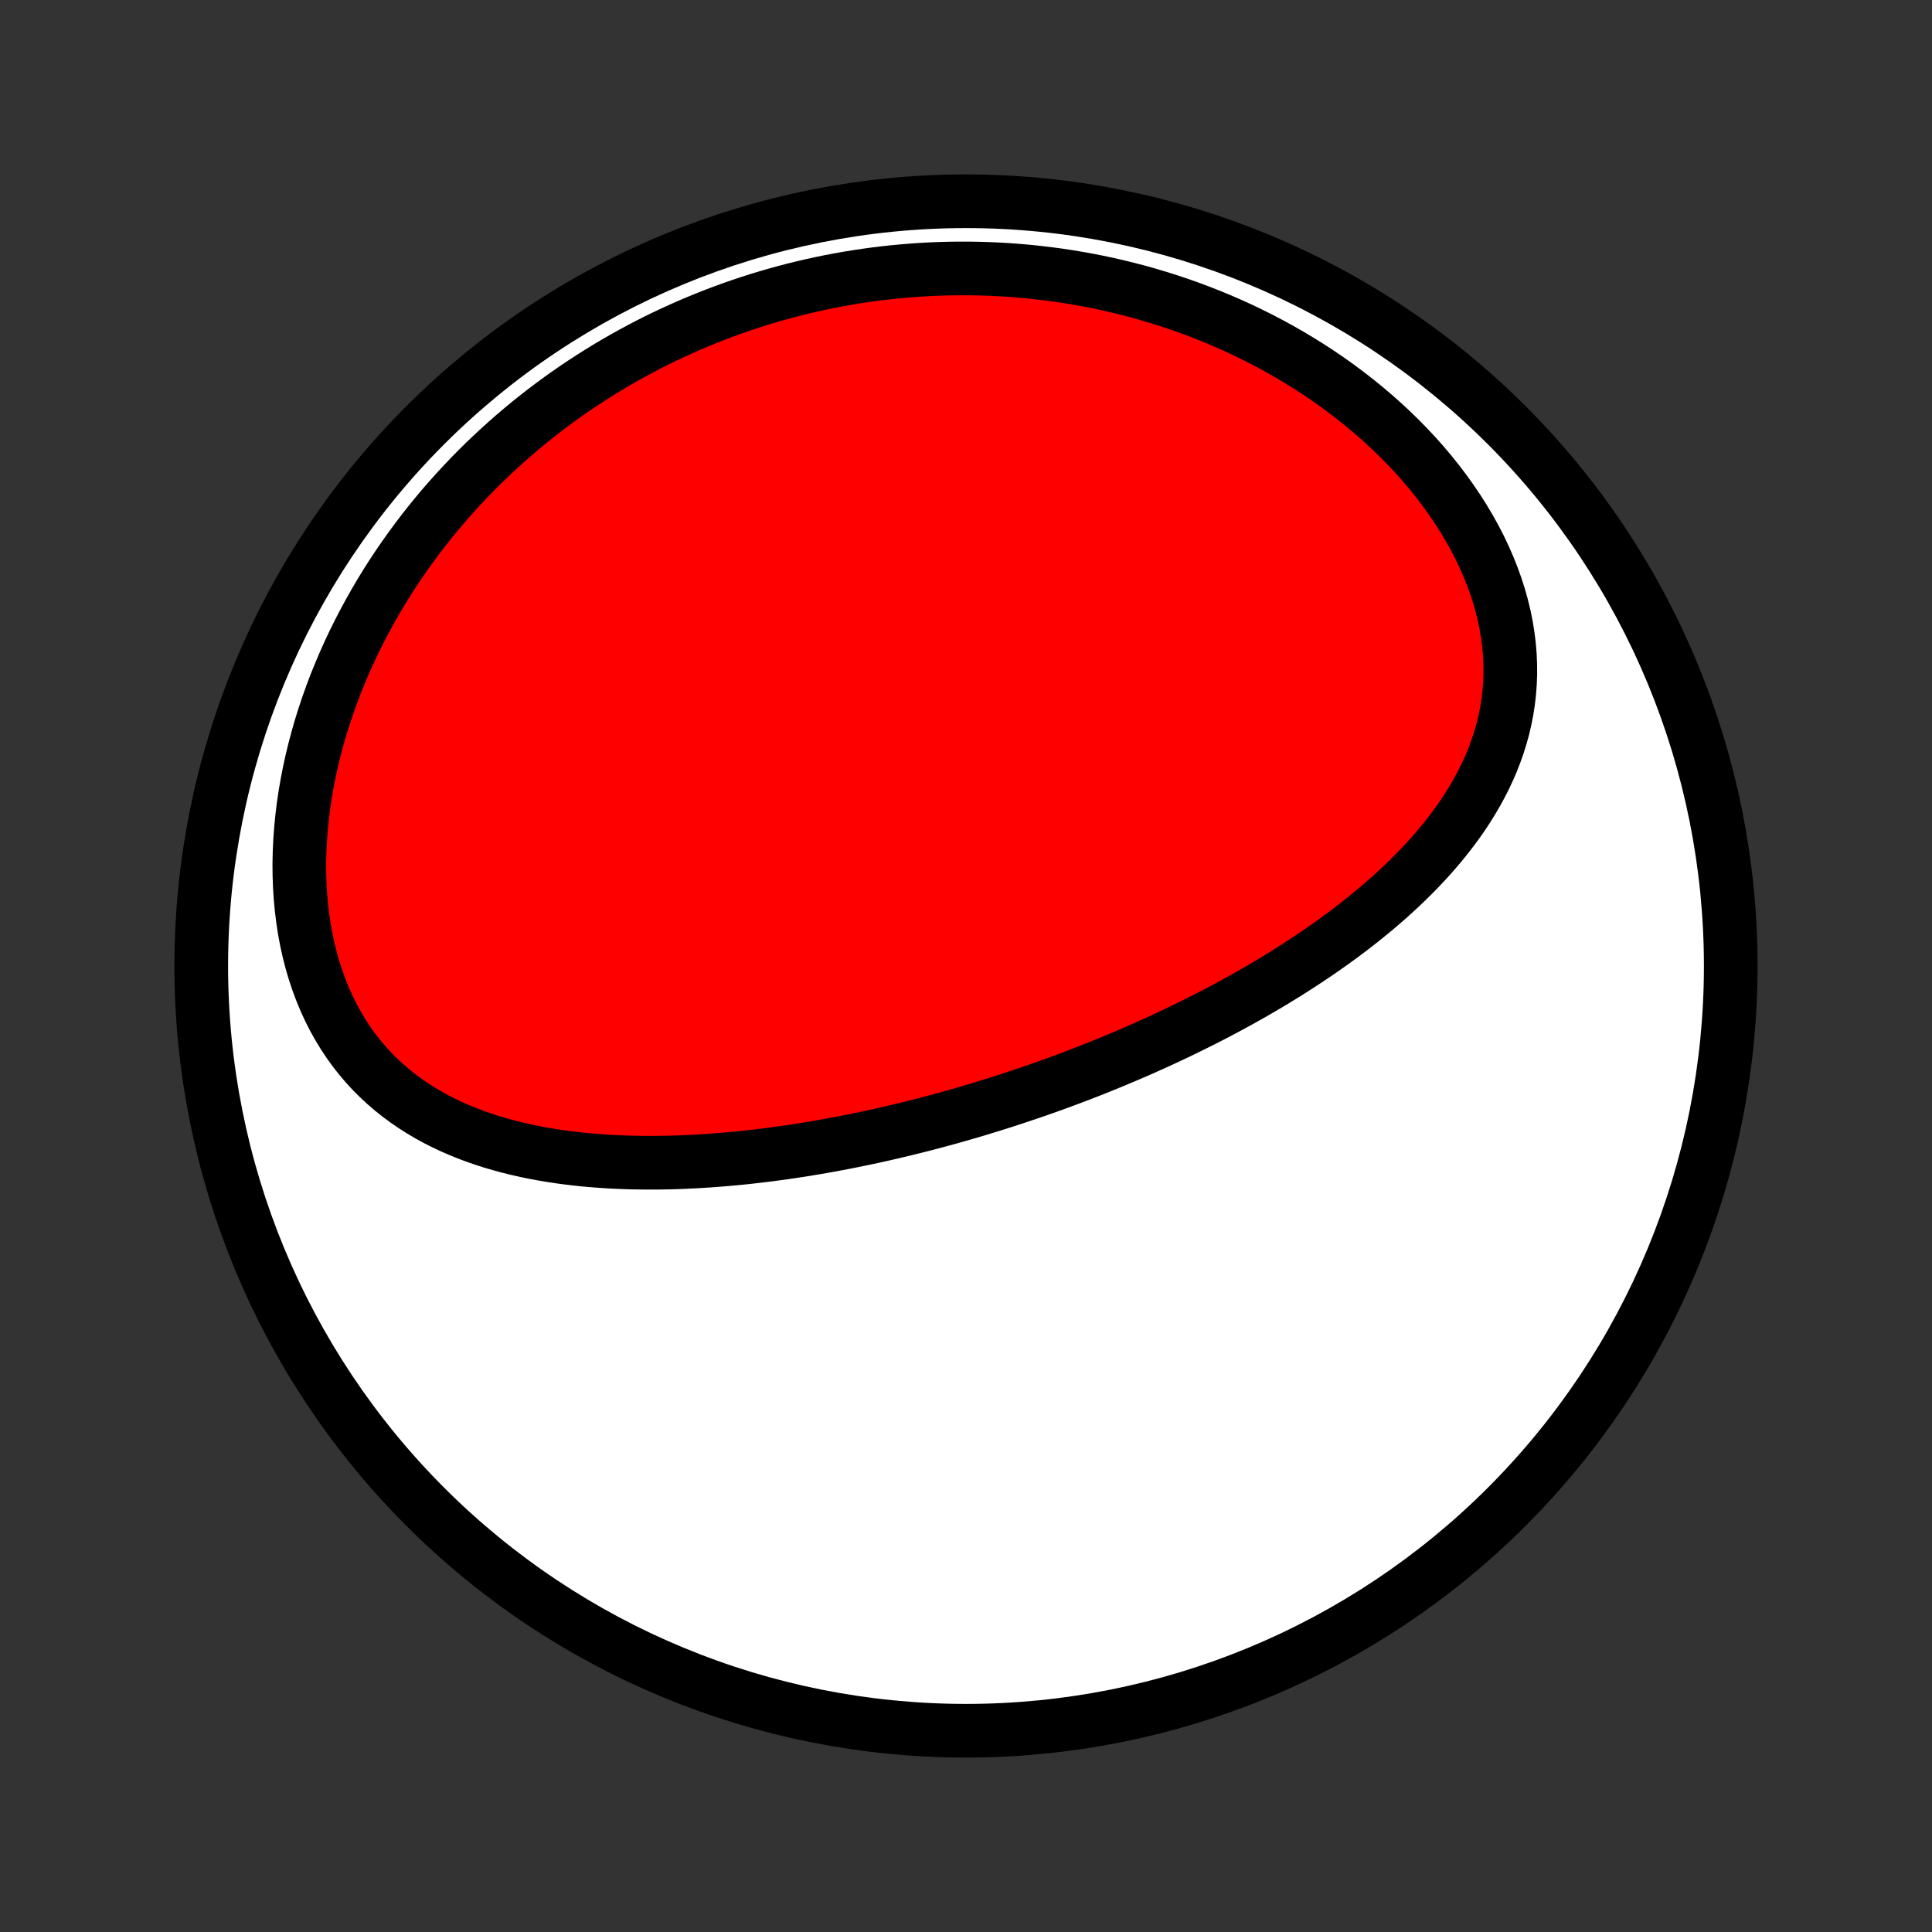 <?xml version="1.0" encoding="utf-8" standalone="no"?>
<!DOCTYPE svg PUBLIC "-//W3C//DTD SVG 1.1//EN"
  "http://www.w3.org/Graphics/SVG/1.1/DTD/svg11.dtd">
<!-- Created with matplotlib (http://matplotlib.org/) -->
<svg height="72pt" version="1.1" viewBox="0 0 72 72" width="72pt" xmlns="http://www.w3.org/2000/svg" xmlns:xlink="http://www.w3.org/1999/xlink">
 <rect x="0" y="0" width="72" height="72" fill="#333333" stroke="none"/>
 <defs>
  <style type="text/css">
*{stroke-linecap:butt;stroke-linejoin:round;}
  </style>
 </defs>
 <g id="figure_1">
  <g id="patch_1">
   <path d="
M0 72
L72 72
L72 0
L0 0
z
" style="fill:none;"/>
  </g>
  <g id="axes_1">
   <g id="PatchCollection_1">
    <defs>
     <path d="
M36 -7.5
C43.558 -7.5 50.808 -10.503 56.153 -15.848
C61.497 -21.192 64.5 -28.442 64.5 -36
C64.5 -43.558 61.497 -50.808 56.153 -56.153
C50.808 -61.497 43.558 -64.5 36 -64.5
C28.442 -64.5 21.192 -61.497 15.848 -56.153
C10.503 -50.808 7.5 -43.558 7.5 -36
C7.5 -28.442 10.503 -21.192 15.848 -15.848
C21.192 -10.503 28.442 -7.5 36 -7.5
z
" id="C0_0_a811fe30f3"/>
     <path d="
M37.624 -31.025
L37.375 -30.944
L37.125 -30.865
L36.875 -30.787
L36.624 -30.71
L36.372 -30.634
L36.12 -30.559
L35.868 -30.486
L35.614 -30.413
L35.361 -30.342
L35.106 -30.272
L34.85 -30.203
L34.594 -30.136
L34.337 -30.069
L34.079 -30.004
L33.82 -29.94
L33.56 -29.877
L33.3 -29.815
L33.038 -29.755
L32.775 -29.695
L32.511 -29.637
L32.246 -29.581
L31.98 -29.525
L31.712 -29.471
L31.444 -29.418
L31.174 -29.367
L30.902 -29.317
L30.63 -29.268
L30.356 -29.221
L30.081 -29.175
L29.804 -29.131
L29.526 -29.089
L29.247 -29.048
L28.966 -29.009
L28.683 -28.971
L28.399 -28.936
L28.114 -28.902
L27.827 -28.87
L27.538 -28.84
L27.248 -28.813
L26.957 -28.787
L26.664 -28.764
L26.37 -28.743
L26.074 -28.724
L25.776 -28.708
L25.477 -28.694
L25.177 -28.683
L24.875 -28.675
L24.572 -28.67
L24.268 -28.668
L23.962 -28.67
L23.655 -28.674
L23.347 -28.682
L23.038 -28.694
L22.728 -28.709
L22.417 -28.729
L22.106 -28.753
L21.794 -28.78
L21.481 -28.813
L21.168 -28.85
L20.854 -28.892
L20.54 -28.94
L20.227 -28.992
L19.913 -29.051
L19.601 -29.115
L19.288 -29.186
L18.977 -29.262
L18.667 -29.346
L18.358 -29.436
L18.051 -29.534
L17.746 -29.639
L17.443 -29.752
L17.142 -29.874
L16.844 -30.003
L16.55 -30.142
L16.259 -30.289
L15.972 -30.446
L15.69 -30.613
L15.412 -30.789
L15.14 -30.976
L14.873 -31.173
L14.612 -31.381
L14.358 -31.599
L14.11 -31.829
L13.87 -32.069
L13.638 -32.321
L13.414 -32.584
L13.199 -32.859
L12.993 -33.144
L12.797 -33.441
L12.61 -33.748
L12.433 -34.066
L12.268 -34.395
L12.112 -34.733
L11.969 -35.081
L11.836 -35.439
L11.715 -35.805
L11.605 -36.179
L11.508 -36.561
L11.422 -36.95
L11.348 -37.346
L11.287 -37.747
L11.237 -38.154
L11.199 -38.565
L11.173 -38.981
L11.158 -39.4
L11.155 -39.821
L11.164 -40.245
L11.184 -40.67
L11.215 -41.097
L11.257 -41.524
L11.309 -41.951
L11.372 -42.377
L11.445 -42.802
L11.528 -43.226
L11.62 -43.648
L11.722 -44.068
L11.833 -44.485
L11.952 -44.899
L12.08 -45.309
L12.217 -45.717
L12.361 -46.12
L12.512 -46.519
L12.672 -46.913
L12.838 -47.304
L13.011 -47.689
L13.19 -48.07
L13.376 -48.445
L13.568 -48.815
L13.766 -49.18
L13.969 -49.54
L14.177 -49.894
L14.391 -50.243
L14.609 -50.586
L14.832 -50.923
L15.06 -51.255
L15.292 -51.581
L15.527 -51.901
L15.767 -52.216
L16.011 -52.525
L16.258 -52.828
L16.508 -53.126
L16.762 -53.417
L17.019 -53.704
L17.279 -53.984
L17.541 -54.26
L17.806 -54.529
L18.074 -54.793
L18.345 -55.052
L18.618 -55.305
L18.893 -55.553
L19.17 -55.796
L19.45 -56.033
L19.731 -56.265
L20.015 -56.492
L20.3 -56.714
L20.588 -56.931
L20.877 -57.143
L21.168 -57.35
L21.46 -57.552
L21.755 -57.749
L22.05 -57.941
L22.348 -58.129
L22.647 -58.312
L22.947 -58.49
L23.249 -58.663
L23.553 -58.832
L23.858 -58.997
L24.164 -59.157
L24.471 -59.312
L24.78 -59.463
L25.091 -59.609
L25.403 -59.751
L25.716 -59.889
L26.031 -60.022
L26.347 -60.151
L26.664 -60.276
L26.983 -60.396
L27.303 -60.513
L27.624 -60.624
L27.947 -60.732
L28.271 -60.835
L28.597 -60.934
L28.924 -61.029
L29.253 -61.119
L29.582 -61.205
L29.914 -61.287
L30.247 -61.365
L30.581 -61.438
L30.917 -61.507
L31.254 -61.571
L31.592 -61.632
L31.933 -61.687
L32.274 -61.738
L32.617 -61.785
L32.962 -61.827
L33.308 -61.865
L33.656 -61.898
L34.005 -61.926
L34.356 -61.95
L34.709 -61.969
L35.063 -61.983
L35.418 -61.992
L35.775 -61.996
L36.133 -61.995
L36.493 -61.989
L36.855 -61.978
L37.218 -61.961
L37.582 -61.94
L37.948 -61.912
L38.315 -61.88
L38.683 -61.841
L39.053 -61.797
L39.424 -61.748
L39.796 -61.692
L40.169 -61.63
L40.544 -61.563
L40.919 -61.489
L41.295 -61.409
L41.672 -61.322
L42.05 -61.229
L42.428 -61.13
L42.807 -61.023
L43.186 -60.91
L43.565 -60.79
L43.945 -60.663
L44.324 -60.529
L44.703 -60.388
L45.082 -60.239
L45.46 -60.083
L45.837 -59.92
L46.213 -59.749
L46.587 -59.57
L46.961 -59.384
L47.332 -59.19
L47.701 -58.988
L48.068 -58.779
L48.432 -58.561
L48.793 -58.336
L49.151 -58.103
L49.505 -57.862
L49.855 -57.613
L50.2 -57.356
L50.541 -57.092
L50.876 -56.82
L51.205 -56.541
L51.529 -56.254
L51.845 -55.961
L52.155 -55.66
L52.457 -55.352
L52.751 -55.038
L53.036 -54.718
L53.312 -54.391
L53.579 -54.059
L53.835 -53.721
L54.081 -53.379
L54.316 -53.032
L54.54 -52.681
L54.752 -52.326
L54.951 -51.968
L55.138 -51.607
L55.311 -51.244
L55.471 -50.879
L55.617 -50.513
L55.749 -50.146
L55.867 -49.778
L55.97 -49.411
L56.059 -49.045
L56.133 -48.68
L56.192 -48.317
L56.237 -47.956
L56.267 -47.597
L56.283 -47.242
L56.285 -46.89
L56.272 -46.541
L56.246 -46.197
L56.207 -45.857
L56.155 -45.521
L56.09 -45.19
L56.014 -44.863
L55.925 -44.542
L55.825 -44.225
L55.715 -43.914
L55.595 -43.608
L55.465 -43.307
L55.325 -43.011
L55.177 -42.721
L55.02 -42.435
L54.856 -42.155
L54.685 -41.88
L54.507 -41.61
L54.322 -41.345
L54.131 -41.086
L53.935 -40.831
L53.733 -40.58
L53.527 -40.335
L53.316 -40.094
L53.101 -39.858
L52.882 -39.626
L52.66 -39.399
L52.434 -39.176
L52.206 -38.958
L51.975 -38.743
L51.741 -38.532
L51.505 -38.326
L51.267 -38.123
L51.027 -37.925
L50.786 -37.73
L50.543 -37.538
L50.299 -37.35
L50.054 -37.166
L49.807 -36.985
L49.56 -36.807
L49.312 -36.633
L49.064 -36.462
L48.815 -36.294
L48.565 -36.129
L48.315 -35.967
L48.065 -35.807
L47.815 -35.651
L47.564 -35.497
L47.313 -35.346
L47.063 -35.198
L46.812 -35.052
L46.561 -34.909
L46.311 -34.768
L46.06 -34.63
L45.81 -34.494
L45.56 -34.36
L45.31 -34.228
L45.06 -34.099
L44.811 -33.972
L44.561 -33.847
L44.312 -33.724
L44.063 -33.602
L43.815 -33.483
L43.566 -33.366
L43.318 -33.25
L43.07 -33.136
L42.822 -33.025
L42.575 -32.914
L42.327 -32.806
L42.08 -32.699
L41.832 -32.594
L41.585 -32.49
L41.338 -32.388
L41.091 -32.287
L40.844 -32.188
L40.597 -32.09
L40.35 -31.994
L40.103 -31.899
L39.856 -31.806
L39.609 -31.714
L39.362 -31.623
L39.114 -31.534
L38.867 -31.446
L38.619 -31.359
L38.371 -31.274
L38.122 -31.19
z
" id="C0_1_febc24ba42"/>
    </defs>
    <g clip-path="url(#p1bffca34e9)">
     <use style="fill:#ffffff;stroke:#000000;stroke-width:2.0;" x="0.0" xlink:href="#C0_0_a811fe30f3" y="72.0"/>
    </g>
    <g clip-path="url(#p1bffca34e9)">
     <use style="fill:#ff0000;stroke:#000000;stroke-width:2.0;" x="0.0" xlink:href="#C0_1_febc24ba42" y="72.0"/>
    </g>
   </g>
  </g>
 </g>
 <defs>
  <clipPath id="p1bffca34e9">
   <rect height="72.0" width="72.0" x="0.0" y="0.0"/>
  </clipPath>
 </defs>
</svg>
